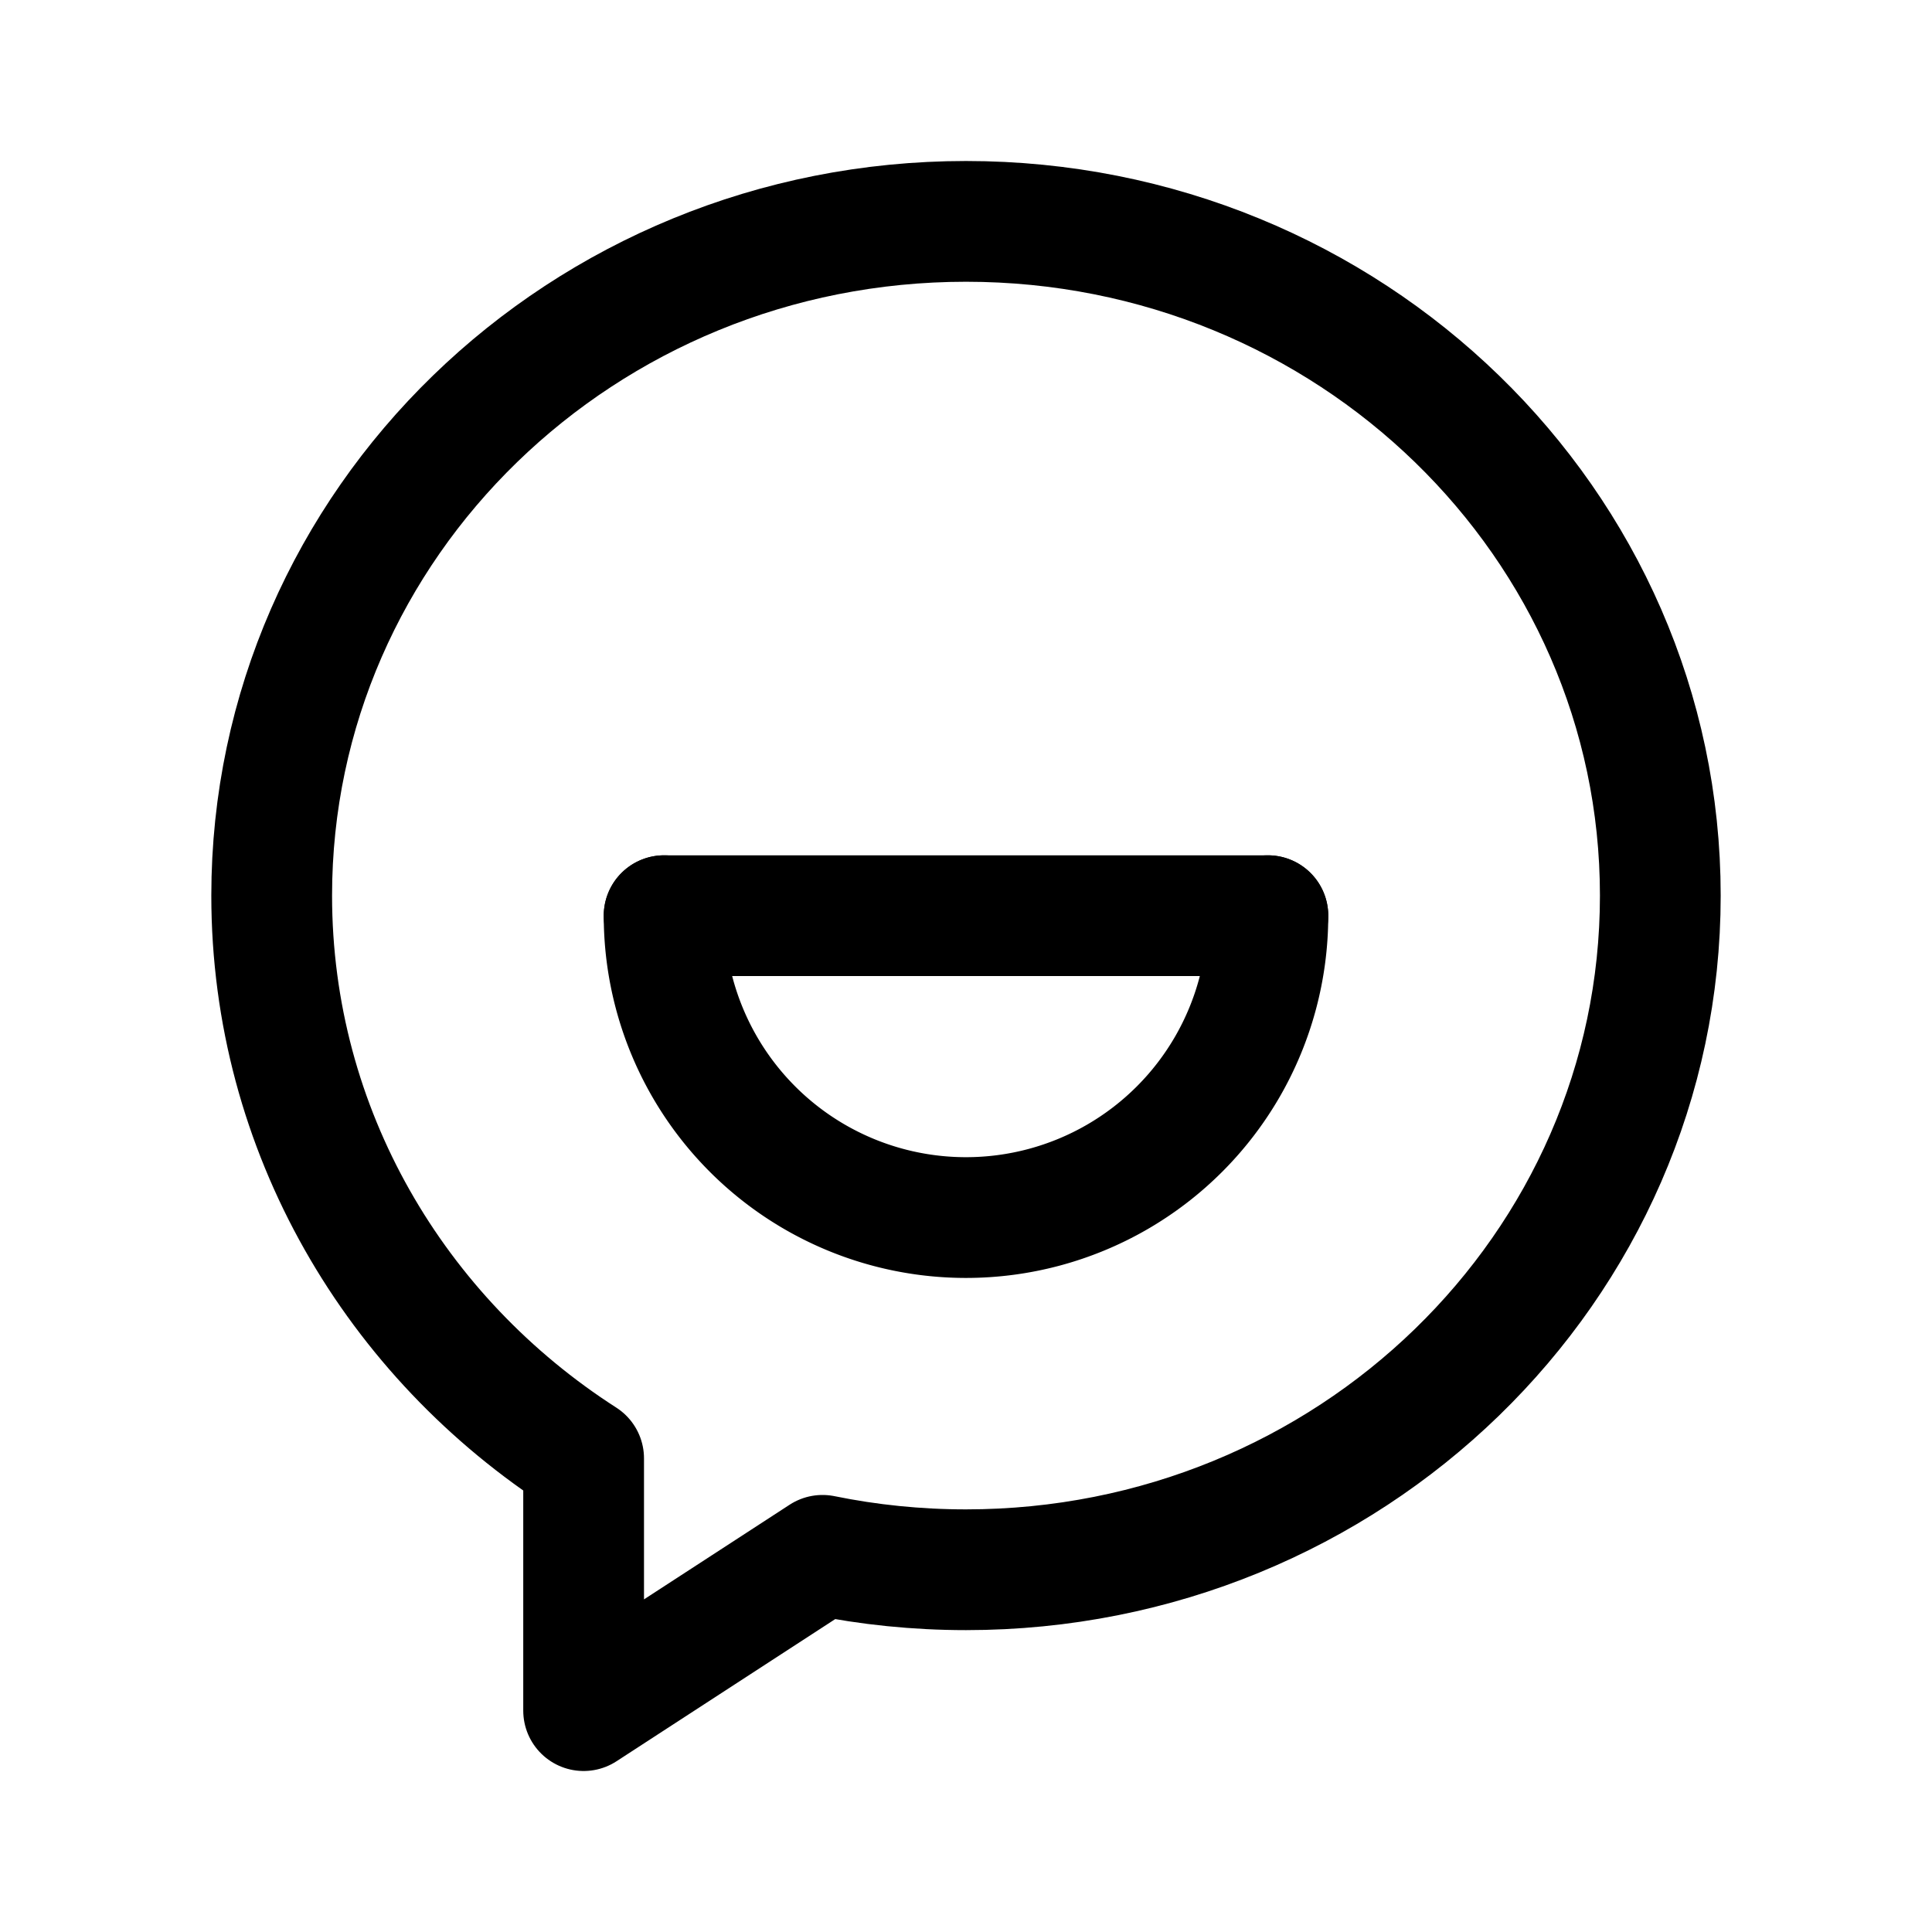 <svg width="192" height="192" fill="none" xmlns="http://www.w3.org/2000/svg"><path d="M126 91a29.998 29.998 0 0 1-30 30 29.994 29.994 0 0 1-21.213-8.787A30.008 30.008 0 0 1 66 91" stroke="#000" stroke-width="12" stroke-linecap="round" stroke-linejoin="round"/><path d="M96 156c38.108 0 69-29.997 69-67s-30.892-67-69-67c-38.108 0-69 29.997-69 67 0 23.369 12.321 43.944 31 55.933V170l23.742-15.432c4.6.938 9.37 1.432 14.258 1.432Zm30-65H66" stroke="#000" stroke-width="12" stroke-linecap="round" stroke-linejoin="round"/></svg>